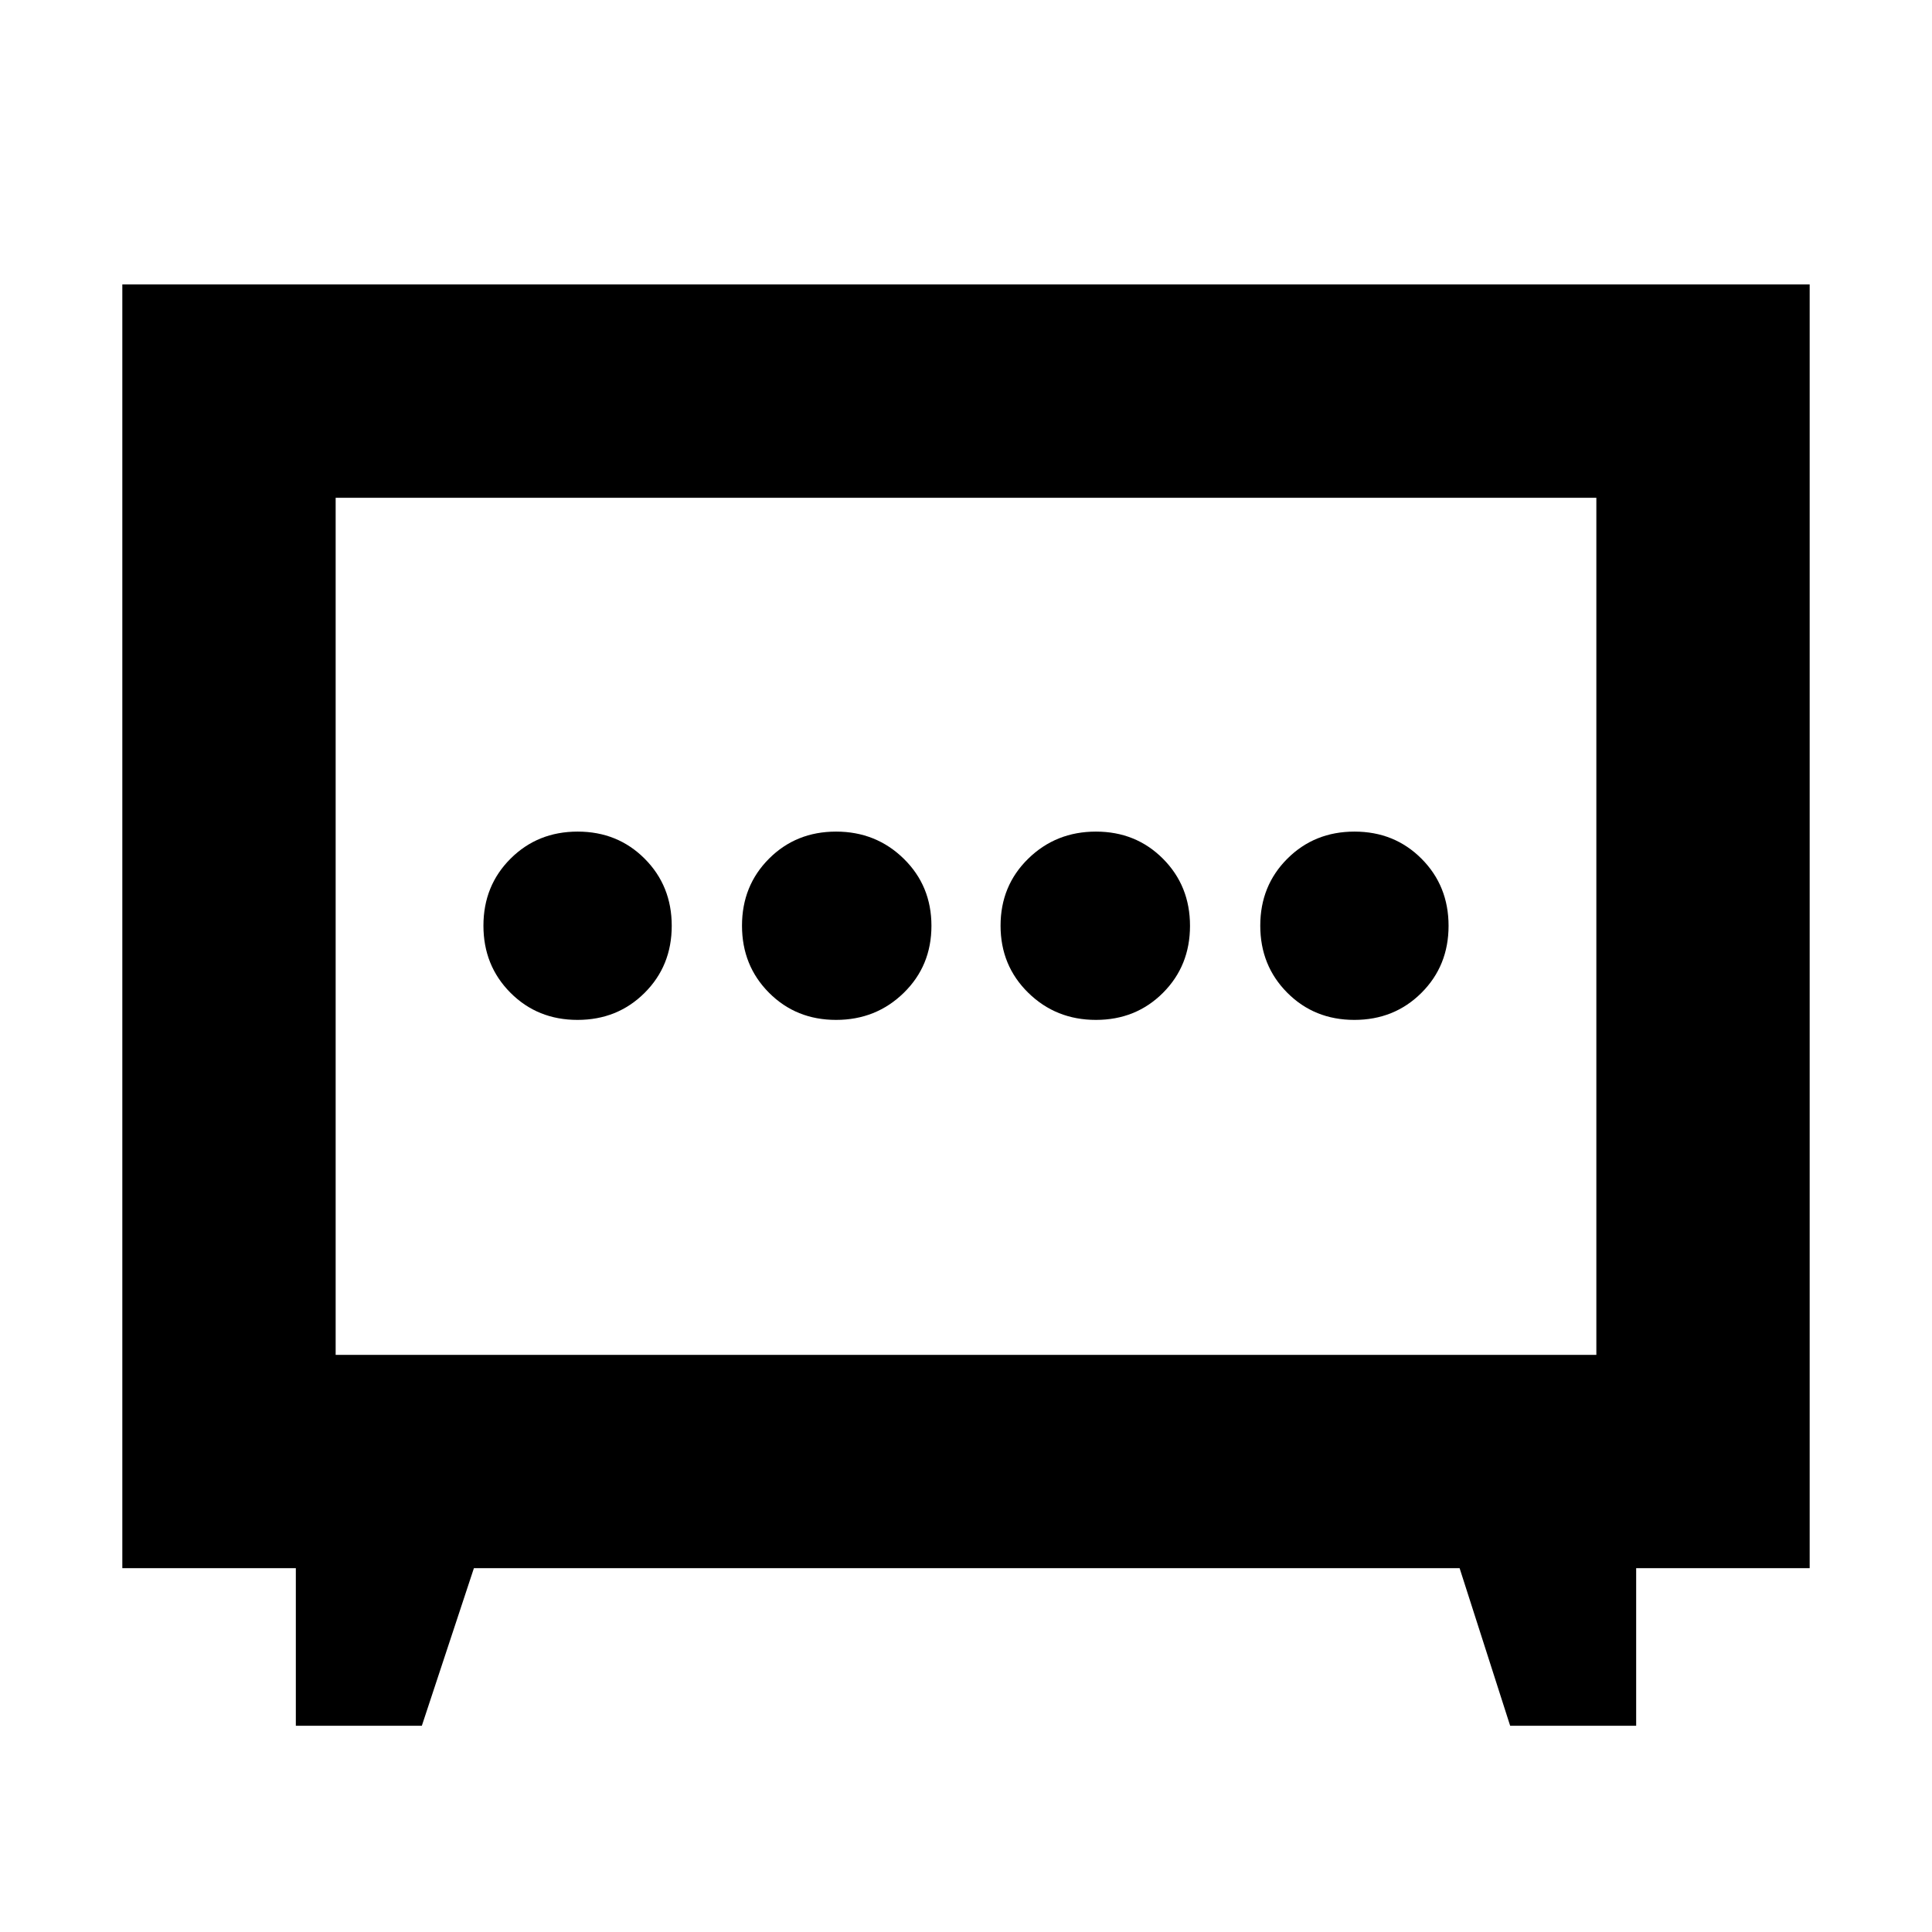 <svg xmlns="http://www.w3.org/2000/svg" height="24" viewBox="0 -960 960 960" width="24"><path d="M415.438-453.217q19.866 0 33.627-13.439 13.761-13.438 13.761-33.304t-13.761-33.345q-13.761-13.478-33.627-13.478-19.866 0-33.304 13.439-13.439 13.438-13.439 33.304t13.439 33.345q13.438 13.478 33.304 13.478Zm129.124 0q19.866 0 33.304-13.439 13.439-13.438 13.439-33.304t-13.439-33.345q-13.438-13.478-33.304-13.478t-33.627 13.439q-13.761 13.438-13.761 33.304t13.761 33.345q13.761 13.478 33.627 13.478Zm-257.602 0q19.866 0 33.344-13.439 13.478-13.438 13.478-33.304t-13.438-33.345q-13.439-13.478-33.305-13.478t-33.344 13.439q-13.479 13.438-13.479 33.304t13.439 33.345q13.439 13.478 33.305 13.478Zm386.001 0q19.866 0 33.344-13.439 13.479-13.438 13.479-33.304t-13.439-33.345q-13.439-13.478-33.305-13.478t-33.344 13.439q-13.478 13.438-13.478 33.304t13.438 33.345q13.439 13.478 33.305 13.478Zm-525.962 350.74v-78.305H60.782v-637.871h838.436v637.871h-86.217v78.305h-62.61l-25.118-78.305H235.479l-25.87 78.305h-62.61Zm19.784-184.306h626.434v-425.869H166.783v425.869ZM480-500Z"/></svg>